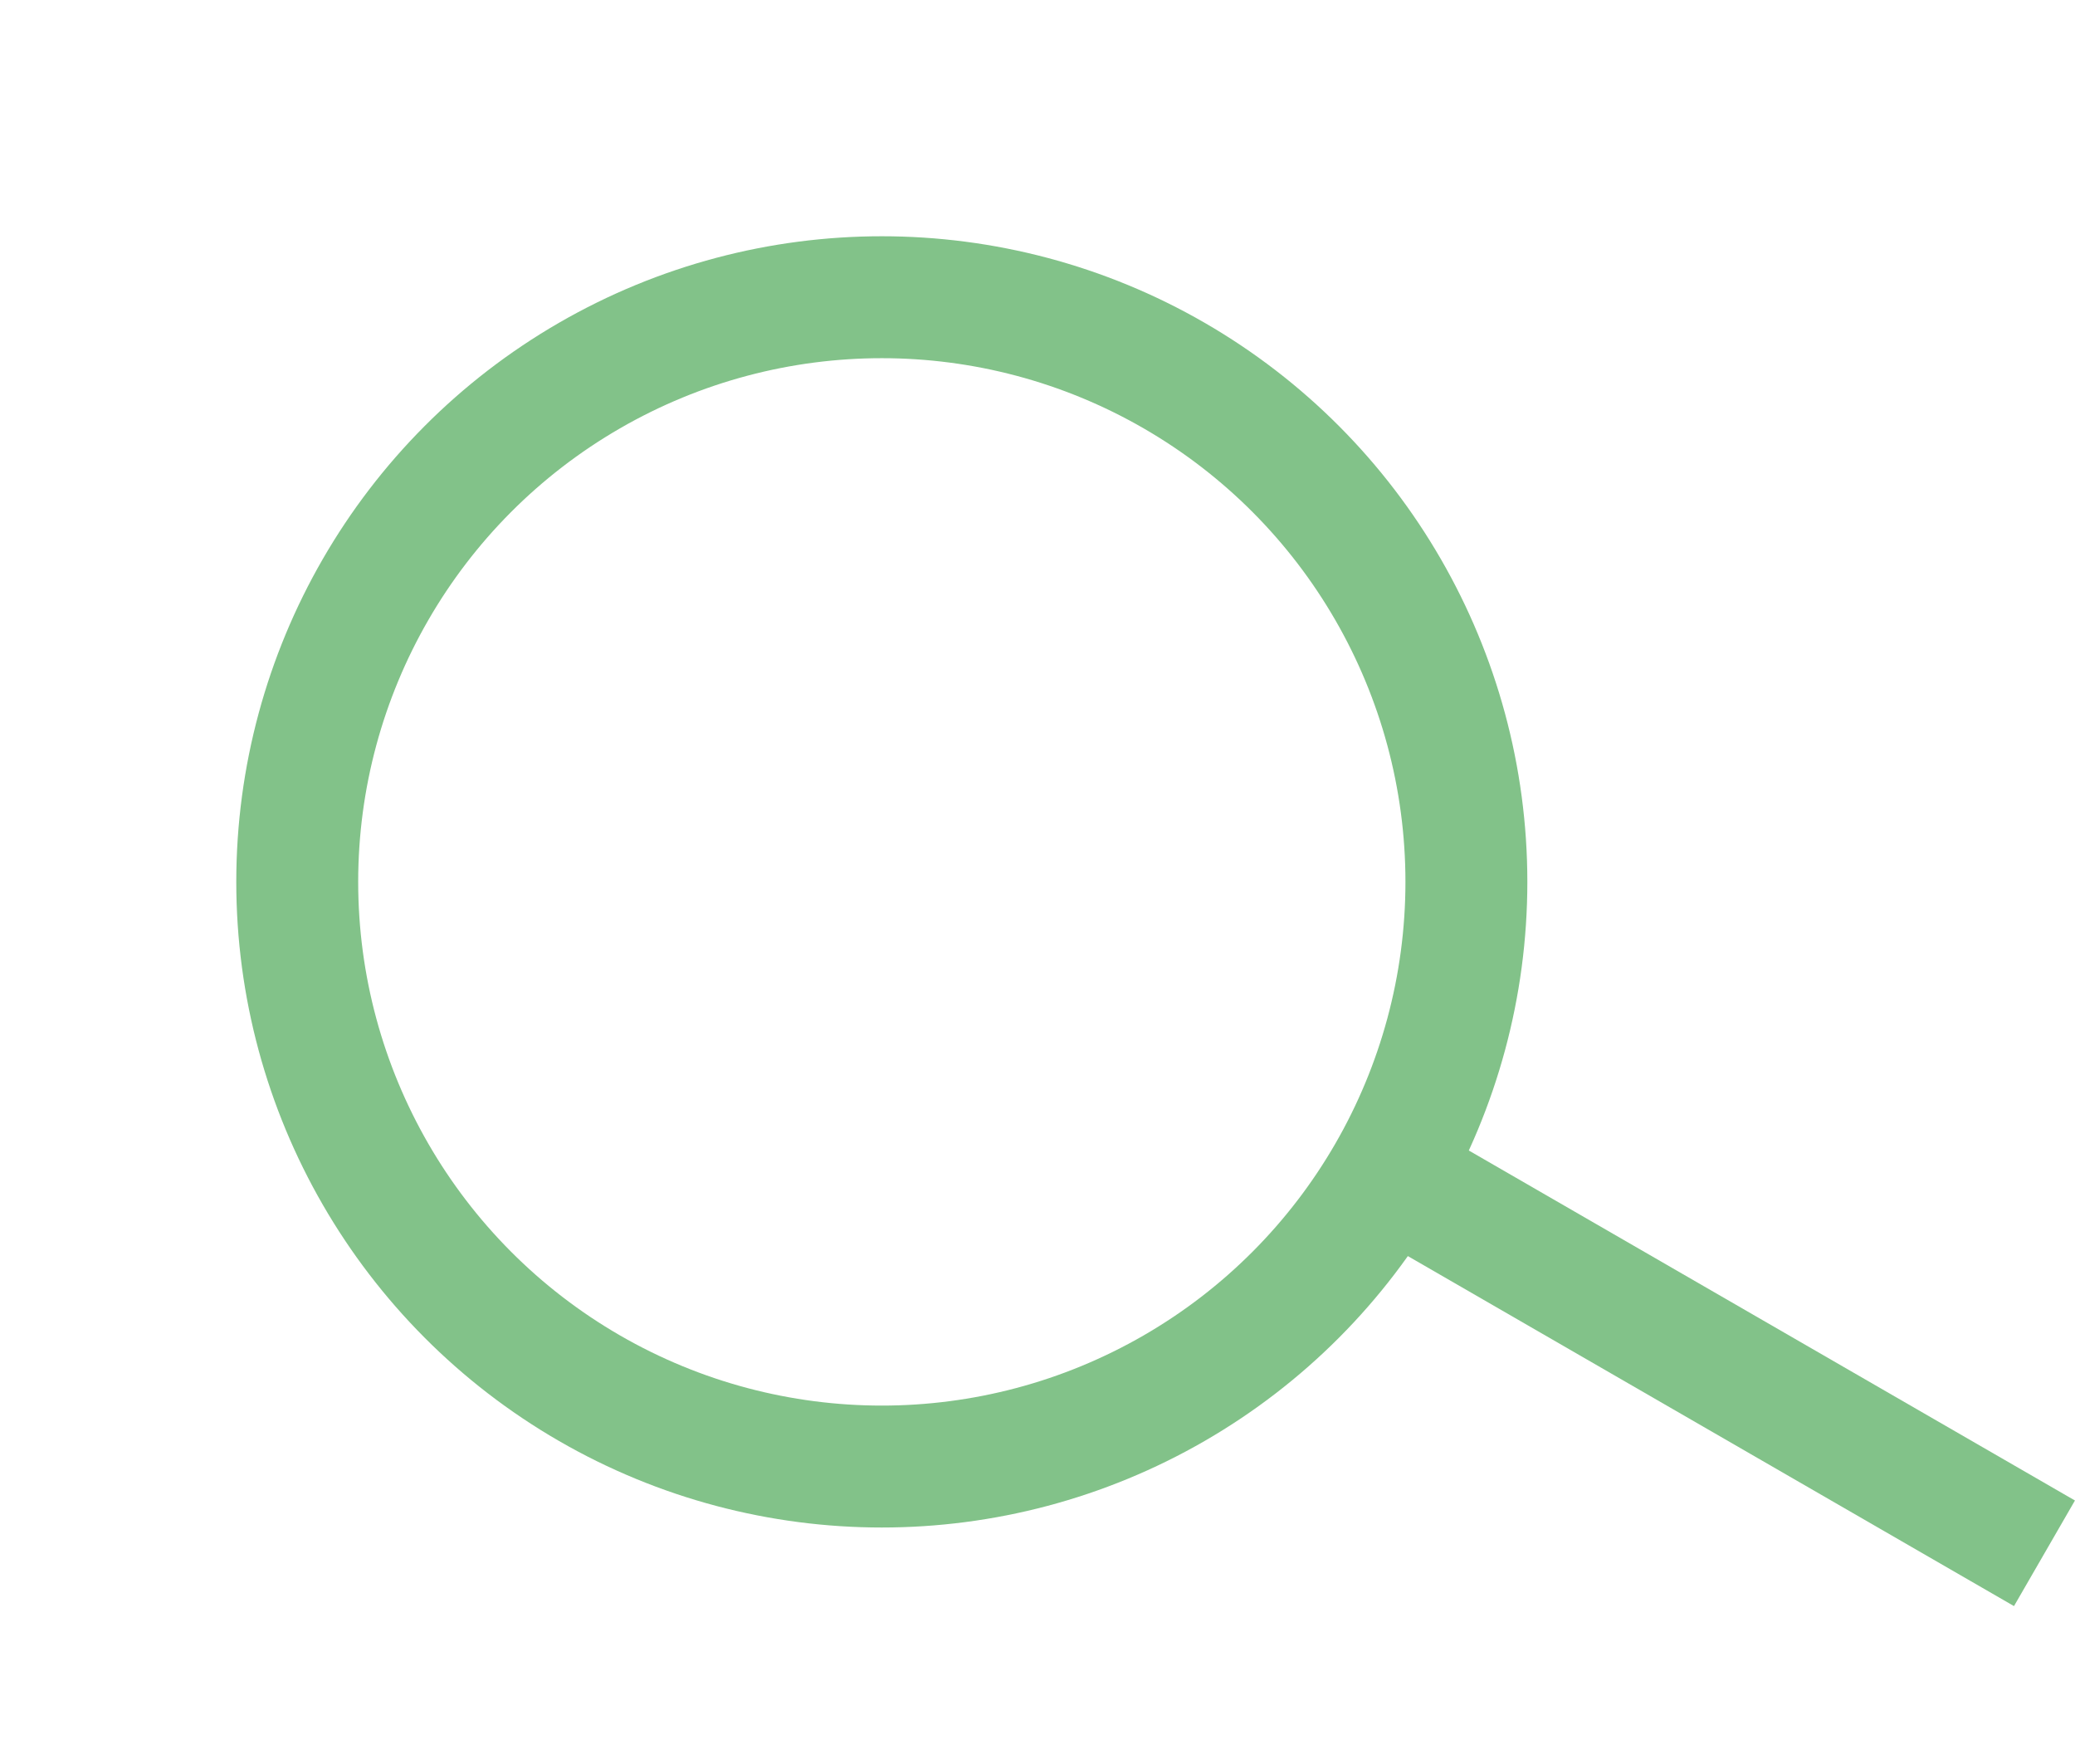 <svg xmlns="http://www.w3.org/2000/svg" viewBox="0 0 25.532 21.7">
  <defs>
    <style>
      .cls-1, .cls-3 {
        fill: none;
      }

      .cls-1 {
        stroke: #82c289;
        stroke-width: 1.5px;
      }

      .cls-2 {
        stroke: none;
      }
    </style>
  </defs>
  <g id="Group_448" data-name="Group 448" transform="translate(-423.345 -3034.3)">
    <g id="Ellipse_118" data-name="Ellipse 118" class="cls-1" transform="translate(423.345 3048.057) rotate(-60)">
      <ellipse class="cls-2" cx="7.943" cy="7.943" rx="7.943" ry="7.943"/>
      <ellipse class="cls-3" cx="7.943" cy="7.943" rx="7.193" ry="7.193"/>
    </g>
    <path id="Path_912" data-name="Path 912" class="cls-1" d="M0,9.156V0" transform="translate(440.572 3048.832) rotate(-60)"/>
  </g>
</svg>
